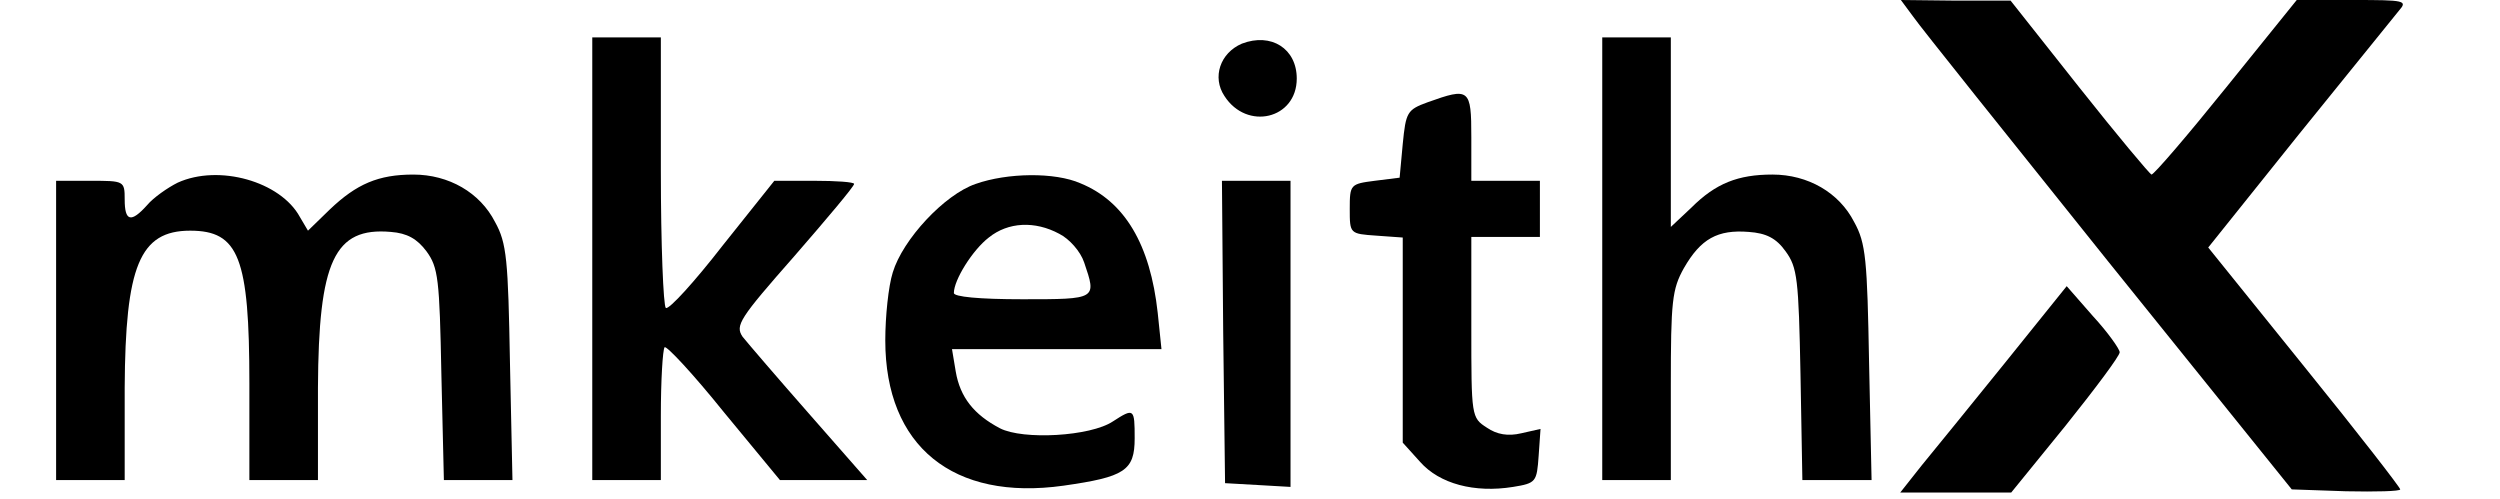 <?xml version="1.0" standalone="no"?>
<!DOCTYPE svg PUBLIC "-//W3C//DTD SVG 20010904//EN"
 "http://www.w3.org/TR/2001/REC-SVG-20010904/DTD/svg10.dtd">
<svg version="1.0" xmlns="http://www.w3.org/2000/svg"
 width="401pt" height="80pt" viewBox="0 0 401 80"
 preserveAspectRatio="xMidYMid meet">

<g transform="translate(0,80) scale(0.1,-0.1)"
fill="#000000" stroke="none">
<path d="M3069 773 c11 -16 152 -192 313 -393 l294 -365 87 -3 c48 -1 87 0 87
3 0 3 -69 92 -154 197 l-154 191 145 181 c81 100 153 189 161 199 14 16 10 17
-74 17 l-90 0 -113 -140 c-62 -77 -116 -140 -120 -140 -3 1 -55 63 -116 140
l-110 139 -88 0 -88 1 20 -27z"/>
<path d="M950 385 l0 -355 55 0 55 0 0 103 c0 57 3 106 6 110 3 3 46 -43 95
-104 l90 -109 70 0 70 0 -93 106 c-51 58 -99 114 -107 124 -12 18 -5 29 83
129 53 61 96 112 96 116 0 3 -29 5 -64 5 l-64 0 -83 -104 c-45 -58 -86 -103
-91 -100 -4 3 -8 102 -8 220 l0 214 -55 0 -55 0 0 -355z"/>
<path d="M1992 730 c-35 -15 -48 -54 -28 -84 36 -56 116 -37 116 28 0 48 -41
74 -88 56z"/>
<path d="M2570 385 l0 -355 55 0 55 0 0 151 c0 136 2 155 21 189 27 47 54 62
104 58 28 -2 44 -10 59 -31 19 -26 21 -44 24 -198 l3 -169 55 0 56 0 -4 188
c-3 165 -5 192 -24 226 -24 47 -74 76 -131 76 -55 0 -91 -14 -130 -53 l-33
-31 0 152 0 152 -55 0 -55 0 0 -355z"/>
<path d="M2290 636 c-33 -12 -35 -16 -40 -67 l-5 -54 -40 -5 c-39 -5 -40 -6
-40 -45 0 -40 0 -40 43 -43 l42 -3 0 -164 0 -165 28 -31 c31 -35 87 -50 149
-40 37 6 38 8 41 50 l3 43 -31 -7 c-21 -5 -39 -2 -55 9 -25 16 -25 18 -25 161
l0 145 55 0 55 0 0 45 0 45 -55 0 -55 0 0 70 c0 78 -3 80 -70 56z"/>
<path d="M285 507 c-16 -8 -39 -24 -49 -36 -26 -29 -36 -26 -36 9 0 30 -1 30
-55 30 l-55 0 0 -240 0 -240 55 0 55 0 0 148 c1 195 24 252 105 252 78 0 95
-43 95 -245 l0 -155 55 0 55 0 0 148 c1 203 26 258 117 250 26 -2 42 -11 57
-31 19 -26 21 -44 24 -198 l4 -169 55 0 55 0 -4 188 c-3 165 -5 192 -24 226
-24 47 -74 76 -131 76 -56 0 -91 -15 -134 -56 l-35 -34 -13 22 c-31 57 -130
85 -196 55z"/>
<path d="M1565 505 c-50 -17 -117 -89 -133 -142 -7 -22 -12 -71 -12 -109 0
-170 109 -258 286 -233 98 14 114 24 114 76 0 48 -1 49 -35 27 -36 -24 -144
-30 -181 -11 -42 22 -64 50 -71 91 l-6 36 168 0 168 0 -6 58 c-12 110 -53 179
-124 208 -41 18 -117 17 -168 -1z m134 -80 c16 -8 34 -28 40 -46 20 -59 21
-59 -99 -59 -70 0 -110 4 -110 10 0 21 30 69 56 89 31 25 74 27 113 6z"/>
<path d="M1962 268 l3 -243 53 -3 52 -3 0 245 0 246 -55 0 -55 0 2 -242z"/>
<path d="M3216 218 c-55 -68 -115 -142 -134 -165 l-34 -43 89 0 89 0 87 107
c48 60 87 112 87 118 0 5 -19 32 -43 58 l-42 48 -99 -123z"/>
</g>
</svg>
